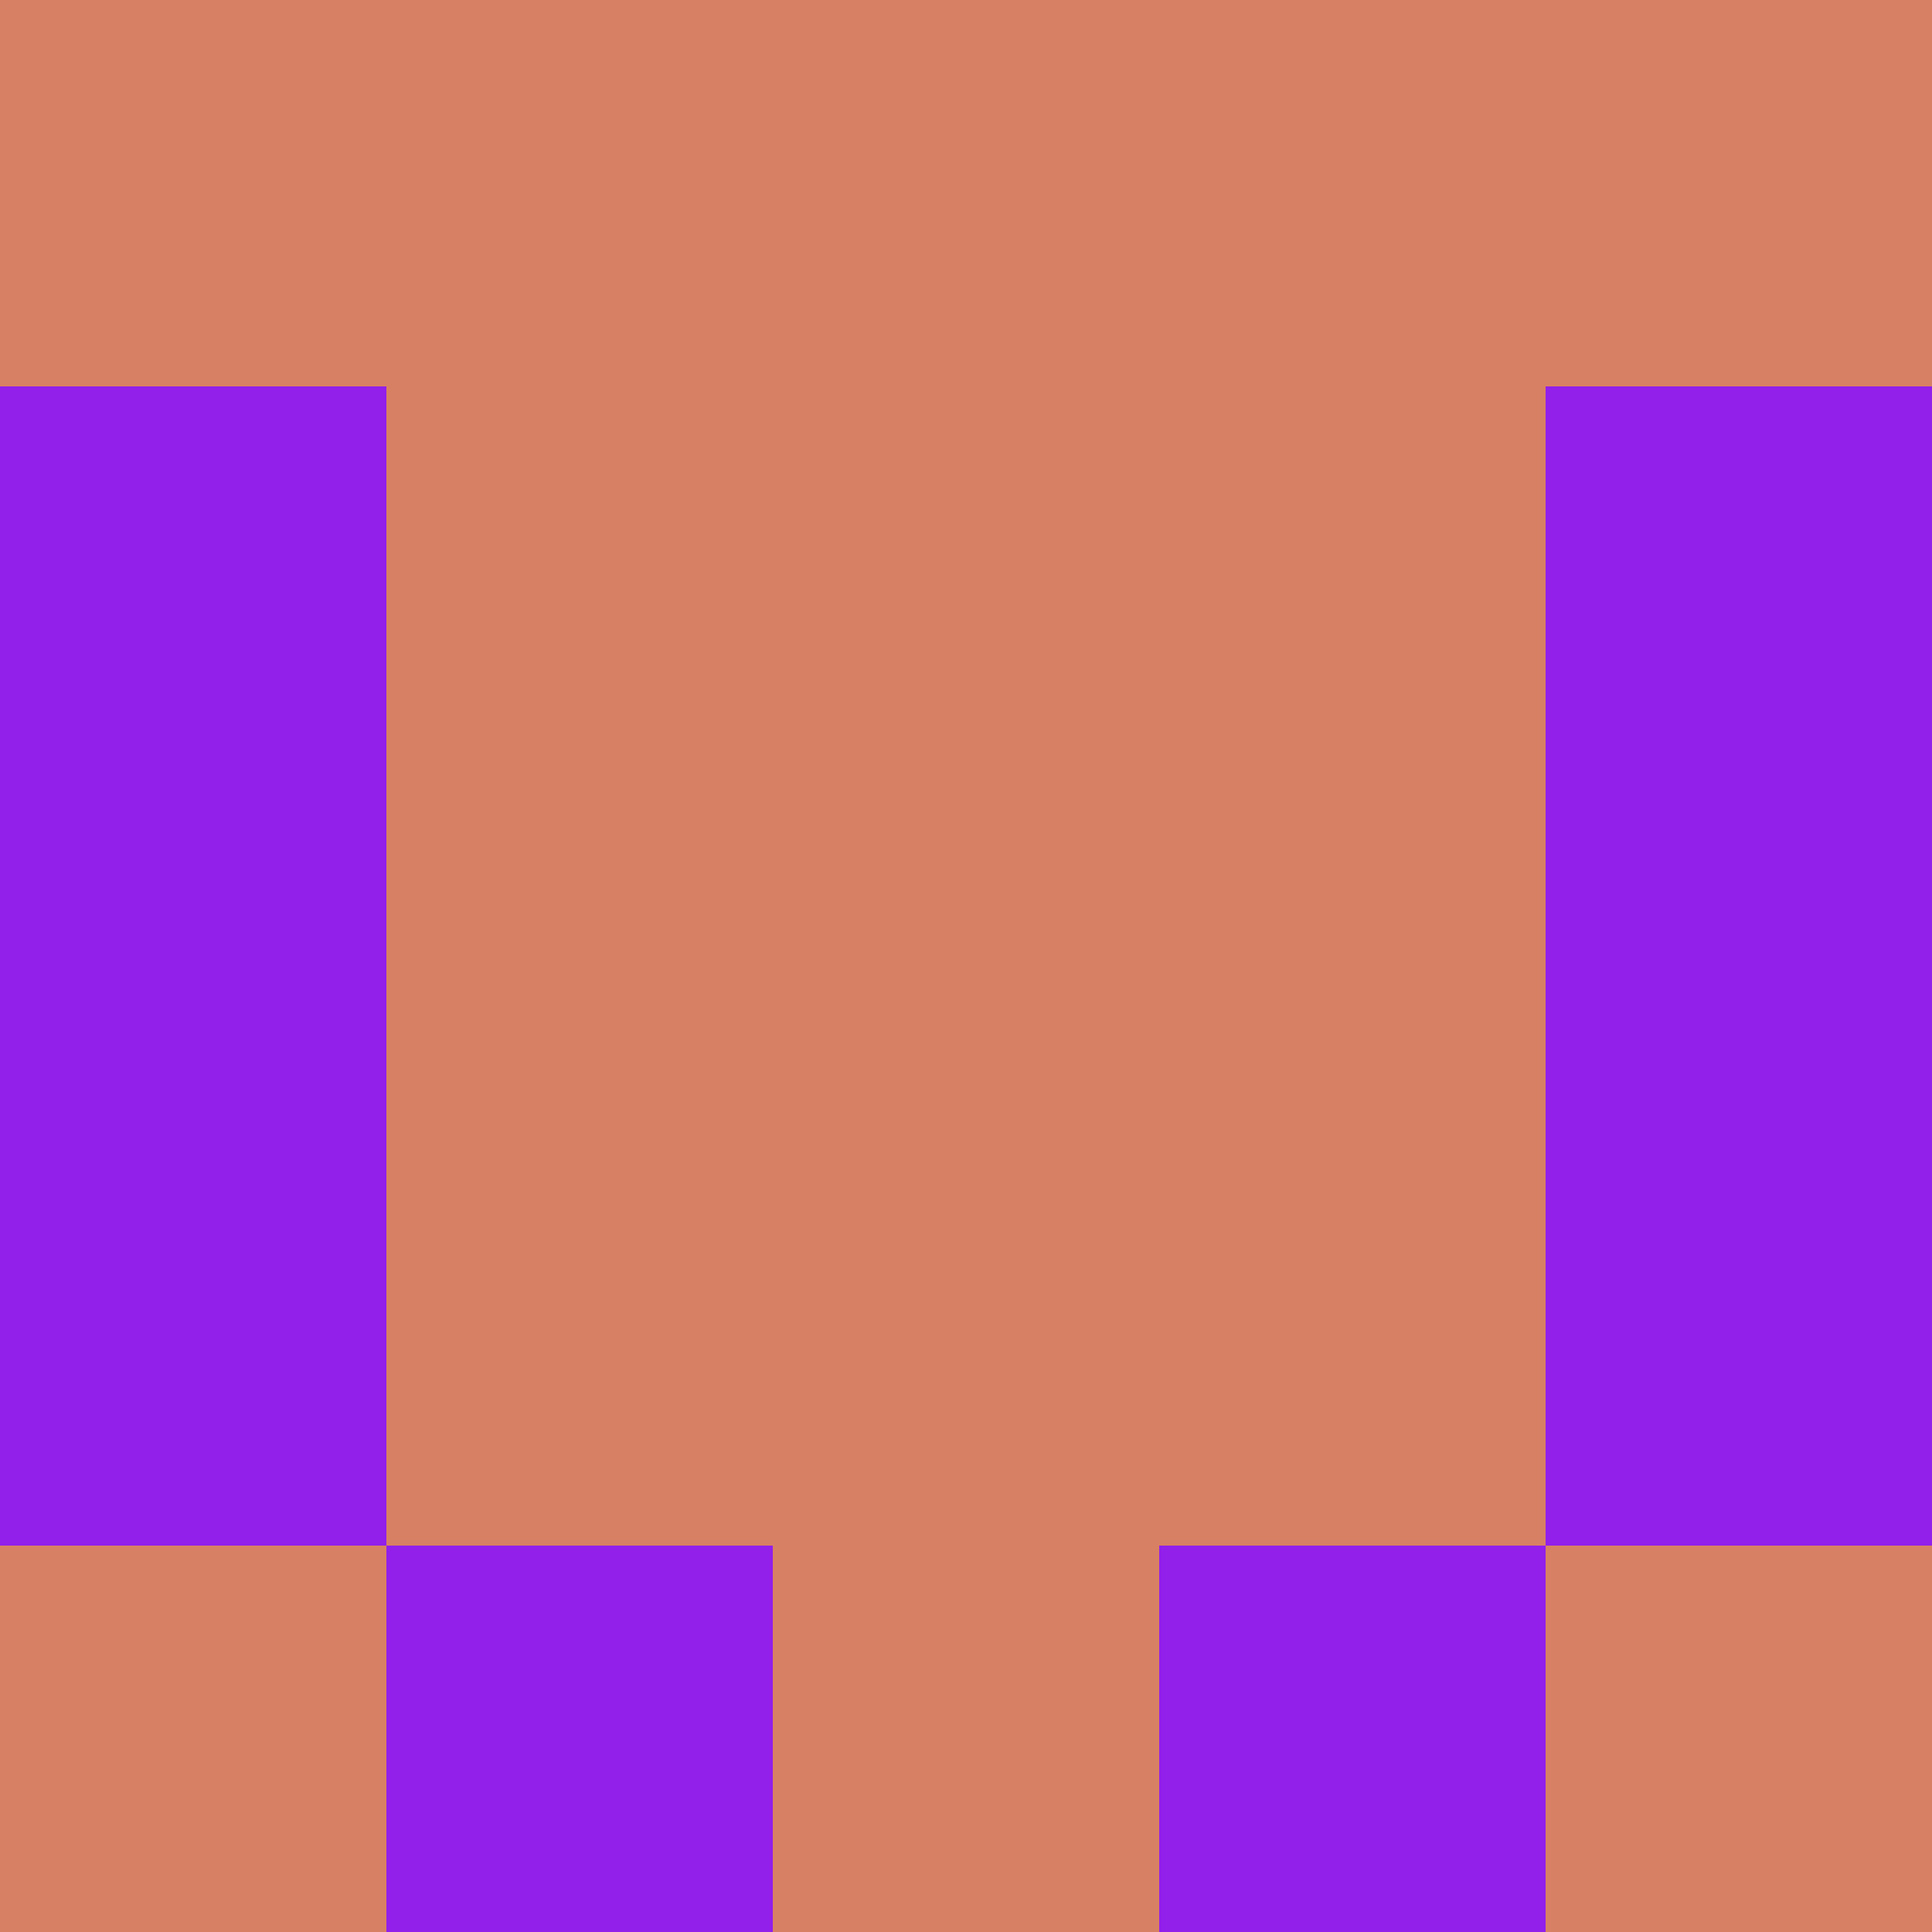 <?xml version="1.0" encoding="utf-8"?>
<!DOCTYPE svg PUBLIC "-//W3C//DTD SVG 20010904//EN"
        "http://www.w3.org/TR/2001/REC-SVG-20010904/DTD/svg10.dtd">

<svg viewBox="0 0 5 5"
     xmlns="http://www.w3.org/2000/svg"
     xmlns:xlink="http://www.w3.org/1999/xlink">

            <rect x ="0" y="0"
          width="1" height="1"
          fill="#D88063"></rect>
        <rect x ="4" y="0"
          width="1" height="1"
          fill="#D88063"></rect>
        <rect x ="1" y="0"
          width="1" height="1"
          fill="#D88063"></rect>
        <rect x ="3" y="0"
          width="1" height="1"
          fill="#D88063"></rect>
        <rect x ="2" y="0"
          width="1" height="1"
          fill="#D88063"></rect>
                <rect x ="0" y="1"
          width="1" height="1"
          fill="#921FEA"></rect>
        <rect x ="4" y="1"
          width="1" height="1"
          fill="#921FEA"></rect>
        <rect x ="1" y="1"
          width="1" height="1"
          fill="#D88063"></rect>
        <rect x ="3" y="1"
          width="1" height="1"
          fill="#D88063"></rect>
        <rect x ="2" y="1"
          width="1" height="1"
          fill="#D88063"></rect>
                <rect x ="0" y="2"
          width="1" height="1"
          fill="#921FEA"></rect>
        <rect x ="4" y="2"
          width="1" height="1"
          fill="#921FEA"></rect>
        <rect x ="1" y="2"
          width="1" height="1"
          fill="#D88063"></rect>
        <rect x ="3" y="2"
          width="1" height="1"
          fill="#D88063"></rect>
        <rect x ="2" y="2"
          width="1" height="1"
          fill="#D88063"></rect>
                <rect x ="0" y="3"
          width="1" height="1"
          fill="#921FEA"></rect>
        <rect x ="4" y="3"
          width="1" height="1"
          fill="#921FEA"></rect>
        <rect x ="1" y="3"
          width="1" height="1"
          fill="#D88063"></rect>
        <rect x ="3" y="3"
          width="1" height="1"
          fill="#D88063"></rect>
        <rect x ="2" y="3"
          width="1" height="1"
          fill="#D88063"></rect>
                <rect x ="0" y="4"
          width="1" height="1"
          fill="#D88063"></rect>
        <rect x ="4" y="4"
          width="1" height="1"
          fill="#D88063"></rect>
        <rect x ="1" y="4"
          width="1" height="1"
          fill="#921FEA"></rect>
        <rect x ="3" y="4"
          width="1" height="1"
          fill="#921FEA"></rect>
        <rect x ="2" y="4"
          width="1" height="1"
          fill="#D88063"></rect>
        </svg>

